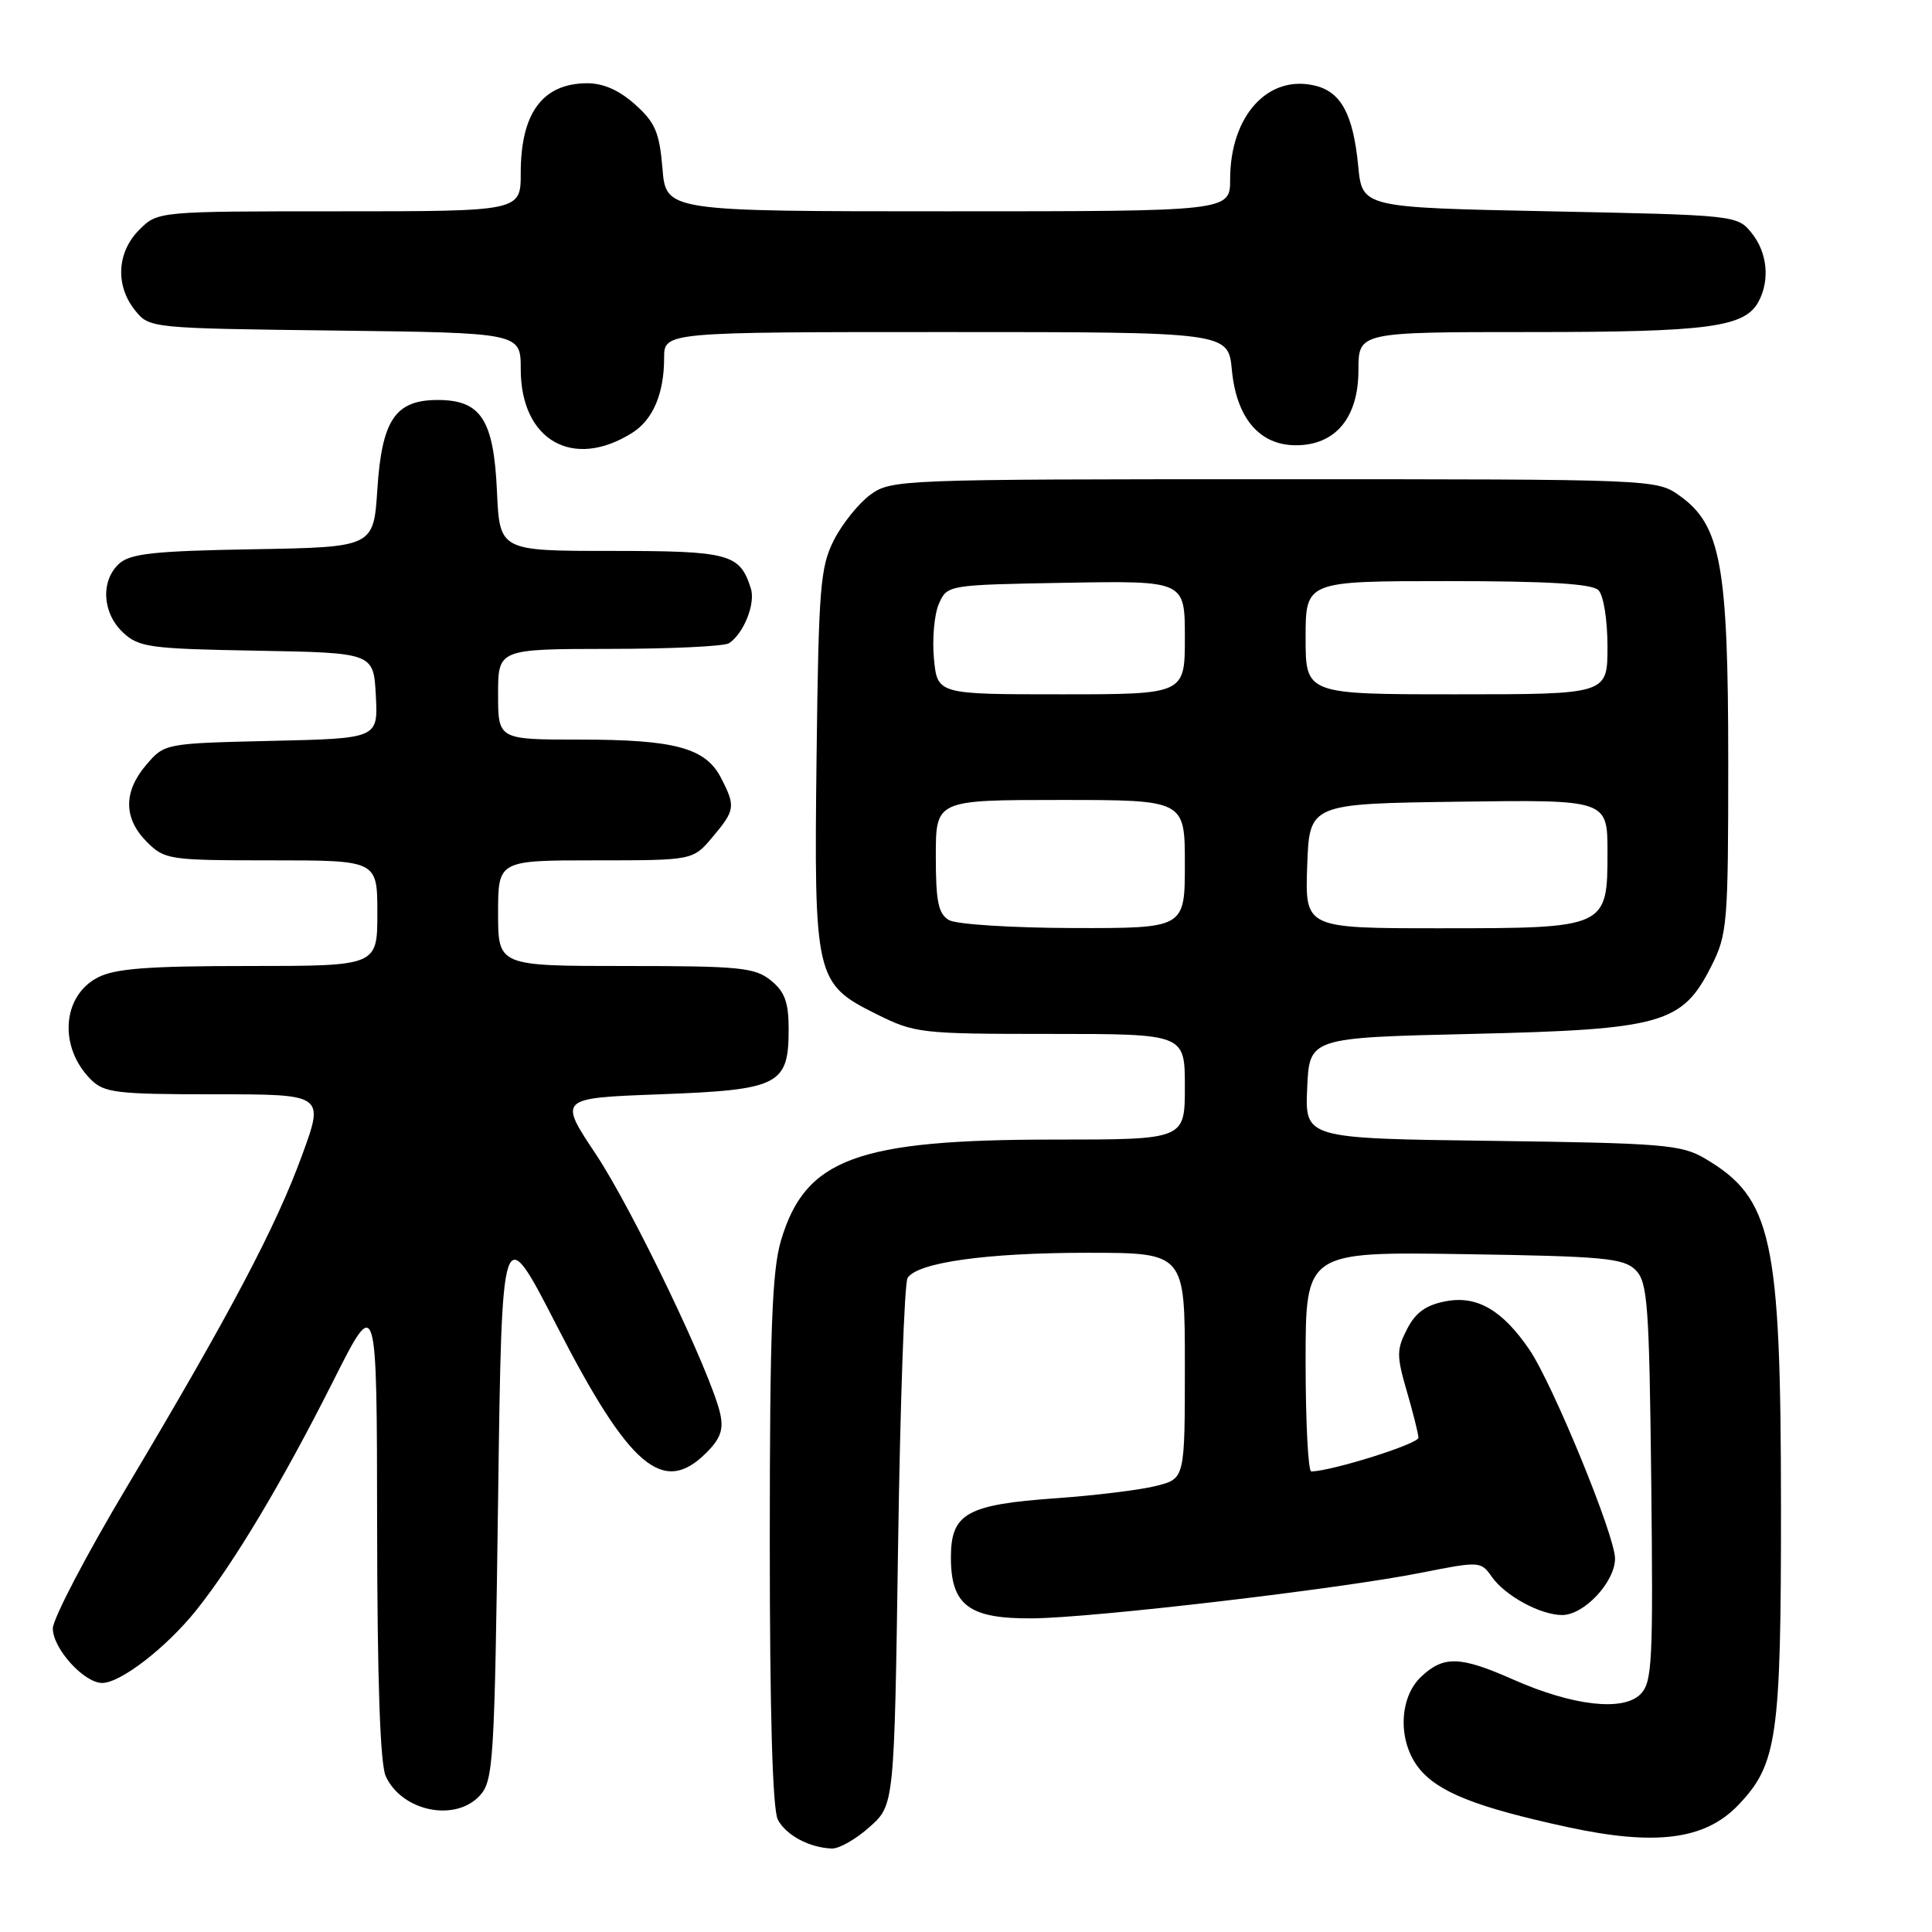 <?xml version="1.0" encoding="UTF-8" standalone="no"?>
<!DOCTYPE svg PUBLIC "-//W3C//DTD SVG 1.1//EN" "http://www.w3.org/Graphics/SVG/1.1/DTD/svg11.dtd" >
<svg xmlns="http://www.w3.org/2000/svg" xmlns:xlink="http://www.w3.org/1999/xlink" version="1.1" viewBox="0 0 256 256">
 <g >
 <path fill="currentColor"
d=" M 115.23 242.08 C 118.50 239.17 118.50 239.17 119.00 204.83 C 119.28 185.95 119.84 169.97 120.26 169.33 C 121.59 167.28 130.72 166.00 144.05 166.00 C 157.00 166.00 157.00 166.00 157.00 180.96 C 157.00 195.92 157.00 195.92 153.25 196.88 C 151.19 197.41 145.22 198.15 140.00 198.52 C 128.08 199.36 126.00 200.53 126.00 206.37 C 126.00 212.73 128.41 214.52 136.85 214.44 C 145.00 214.36 177.62 210.53 188.35 208.39 C 196.06 206.86 196.22 206.87 197.66 208.92 C 199.43 211.45 204.12 214.00 207.00 214.00 C 209.90 214.00 214.00 209.62 214.00 206.51 C 214.00 203.49 205.76 183.41 202.65 178.83 C 199.08 173.60 195.72 171.64 191.59 172.42 C 188.97 172.91 187.58 173.90 186.45 176.10 C 185.05 178.80 185.04 179.64 186.40 184.31 C 187.23 187.16 187.93 189.95 187.95 190.50 C 187.99 191.31 176.62 194.89 173.75 194.98 C 173.34 194.99 173.00 188.44 173.00 180.43 C 173.00 165.86 173.00 165.86 193.97 166.18 C 212.49 166.46 215.14 166.71 216.72 168.28 C 218.32 169.89 218.53 172.71 218.80 196.42 C 219.06 220.33 218.93 222.93 217.36 224.50 C 215.06 226.80 208.39 226.03 200.56 222.57 C 193.47 219.43 191.31 219.36 188.31 222.17 C 185.36 224.95 185.20 230.71 187.98 234.25 C 190.50 237.45 195.57 239.47 207.76 242.11 C 219.37 244.62 225.92 243.78 230.31 239.20 C 235.50 233.78 236.00 230.27 235.99 199.62 C 235.97 164.00 234.83 158.76 225.90 153.50 C 222.79 151.67 220.36 151.47 197.71 151.17 C 172.91 150.85 172.91 150.85 173.21 144.17 C 173.50 137.50 173.50 137.50 195.00 137.00 C 220.25 136.41 222.90 135.66 226.75 128.04 C 228.89 123.80 229.00 122.43 229.00 100.90 C 229.00 74.94 228.02 69.58 222.58 65.70 C 219.50 63.50 219.42 63.50 168.82 63.50 C 119.20 63.50 118.09 63.54 115.32 65.56 C 113.77 66.70 111.60 69.40 110.50 71.56 C 108.69 75.13 108.47 77.83 108.20 100.17 C 107.85 129.55 108.03 130.34 116.08 134.35 C 121.23 136.92 121.95 137.00 139.20 137.00 C 157.00 137.00 157.00 137.00 157.00 144.00 C 157.00 151.00 157.00 151.00 139.71 151.00 C 113.53 151.00 106.70 153.52 103.48 164.39 C 102.30 168.36 102.00 176.40 102.00 204.25 C 102.00 227.02 102.37 239.82 103.07 241.12 C 104.17 243.19 107.25 244.83 110.23 244.94 C 111.19 244.97 113.44 243.69 115.23 242.08 Z  M 63.60 237.90 C 65.38 235.93 65.53 233.38 66.00 198.65 C 66.50 161.50 66.50 161.50 73.79 175.70 C 83.41 194.43 87.87 198.22 93.57 192.52 C 95.49 190.61 95.90 189.41 95.42 187.27 C 94.18 181.86 83.81 160.24 78.95 152.93 C 74.00 145.50 74.00 145.50 87.47 145.00 C 103.24 144.41 104.50 143.78 104.50 136.38 C 104.50 132.80 103.99 131.41 102.14 129.91 C 100.02 128.20 98.03 128.00 82.89 128.00 C 66.00 128.00 66.00 128.00 66.00 121.00 C 66.00 114.00 66.00 114.00 78.91 114.00 C 91.82 114.00 91.82 114.00 94.41 110.92 C 97.42 107.35 97.49 106.85 95.53 103.06 C 93.48 99.10 89.43 98.00 76.85 98.00 C 66.00 98.00 66.00 98.00 66.00 92.00 C 66.00 86.00 66.00 86.00 80.75 85.98 C 88.86 85.98 96.00 85.64 96.60 85.23 C 98.56 83.93 100.13 79.98 99.49 77.97 C 98.03 73.37 96.67 73.00 81.03 73.00 C 66.21 73.00 66.21 73.00 65.85 65.10 C 65.42 55.60 63.73 53.00 58.00 53.00 C 52.38 53.00 50.60 55.63 50.00 64.85 C 49.50 72.50 49.50 72.50 33.55 72.78 C 20.49 73.00 17.27 73.35 15.80 74.68 C 13.31 76.93 13.54 81.22 16.29 83.80 C 18.39 85.77 19.80 85.97 34.04 86.22 C 49.50 86.50 49.50 86.50 49.80 92.17 C 50.10 97.85 50.10 97.85 35.96 98.17 C 21.88 98.50 21.81 98.51 19.41 101.31 C 16.33 104.89 16.35 108.44 19.45 111.55 C 21.83 113.92 22.38 114.00 35.95 114.00 C 50.00 114.00 50.00 114.00 50.00 121.00 C 50.00 128.00 50.00 128.00 32.95 128.00 C 19.66 128.00 15.25 128.33 12.96 129.52 C 8.22 131.97 7.75 138.75 12.03 143.03 C 13.81 144.81 15.40 145.00 28.49 145.00 C 42.98 145.00 42.98 145.00 40.02 153.09 C 36.57 162.56 30.49 174.07 16.86 196.94 C 11.43 206.03 7.00 214.51 7.00 215.78 C 7.00 218.44 11.13 223.00 13.54 223.00 C 15.98 223.00 22.03 218.32 26.00 213.37 C 30.96 207.17 37.44 196.34 44.15 183.00 C 49.94 171.50 49.94 171.50 49.97 202.20 C 49.99 222.57 50.37 233.73 51.11 235.35 C 53.25 240.03 60.35 241.48 63.60 237.90 Z  M 83.79 57.34 C 86.52 55.62 88.00 52.14 88.00 47.43 C 88.00 44.00 88.00 44.00 125.37 44.00 C 162.75 44.00 162.75 44.00 163.23 49.03 C 163.84 55.42 166.90 59.00 171.72 59.00 C 176.96 59.00 180.00 55.34 180.00 49.05 C 180.00 44.00 180.00 44.00 202.85 44.00 C 226.44 44.00 231.20 43.36 233.02 39.96 C 234.55 37.10 234.18 33.44 232.09 30.86 C 230.20 28.52 229.96 28.50 205.34 28.00 C 180.50 27.50 180.50 27.50 179.97 22.00 C 179.31 15.21 177.73 12.22 174.33 11.37 C 168.06 9.79 163.00 15.32 163.00 23.75 C 163.00 28.00 163.00 28.00 125.62 28.00 C 88.25 28.00 88.25 28.00 87.78 22.33 C 87.38 17.53 86.82 16.23 84.14 13.83 C 82.01 11.93 79.90 11.01 77.73 11.03 C 71.87 11.09 69.00 15.00 69.00 22.93 C 69.00 28.00 69.00 28.00 44.95 28.00 C 20.91 28.00 20.91 28.00 18.45 30.45 C 15.48 33.43 15.25 37.85 17.91 41.14 C 19.81 43.49 19.94 43.50 44.41 43.80 C 69.00 44.10 69.00 44.10 69.00 48.91 C 69.00 58.36 75.93 62.31 83.79 57.34 Z  M 125.75 121.92 C 124.33 121.09 124.00 119.49 124.00 113.45 C 124.00 106.00 124.00 106.00 140.50 106.00 C 157.00 106.00 157.00 106.00 157.00 114.50 C 157.00 123.00 157.00 123.00 142.25 122.97 C 134.10 122.95 126.72 122.48 125.75 121.92 Z  M 173.21 114.75 C 173.50 106.50 173.50 106.50 193.25 106.23 C 213.00 105.96 213.00 105.96 213.00 112.92 C 213.00 122.97 212.94 123.00 190.74 123.00 C 172.92 123.00 172.92 123.00 173.21 114.75 Z  M 123.75 87.25 C 123.51 84.64 123.80 81.38 124.41 80.00 C 125.52 77.50 125.55 77.50 141.26 77.22 C 157.00 76.95 157.00 76.95 157.00 84.47 C 157.00 92.00 157.00 92.00 140.60 92.00 C 124.20 92.00 124.20 92.00 123.75 87.25 Z  M 173.00 84.50 C 173.00 77.00 173.00 77.00 191.80 77.00 C 205.09 77.00 210.95 77.35 211.80 78.20 C 212.48 78.88 213.00 82.13 213.00 85.70 C 213.00 92.00 213.00 92.00 193.00 92.00 C 173.00 92.00 173.00 92.00 173.00 84.50 Z "/>
</g>
</svg>